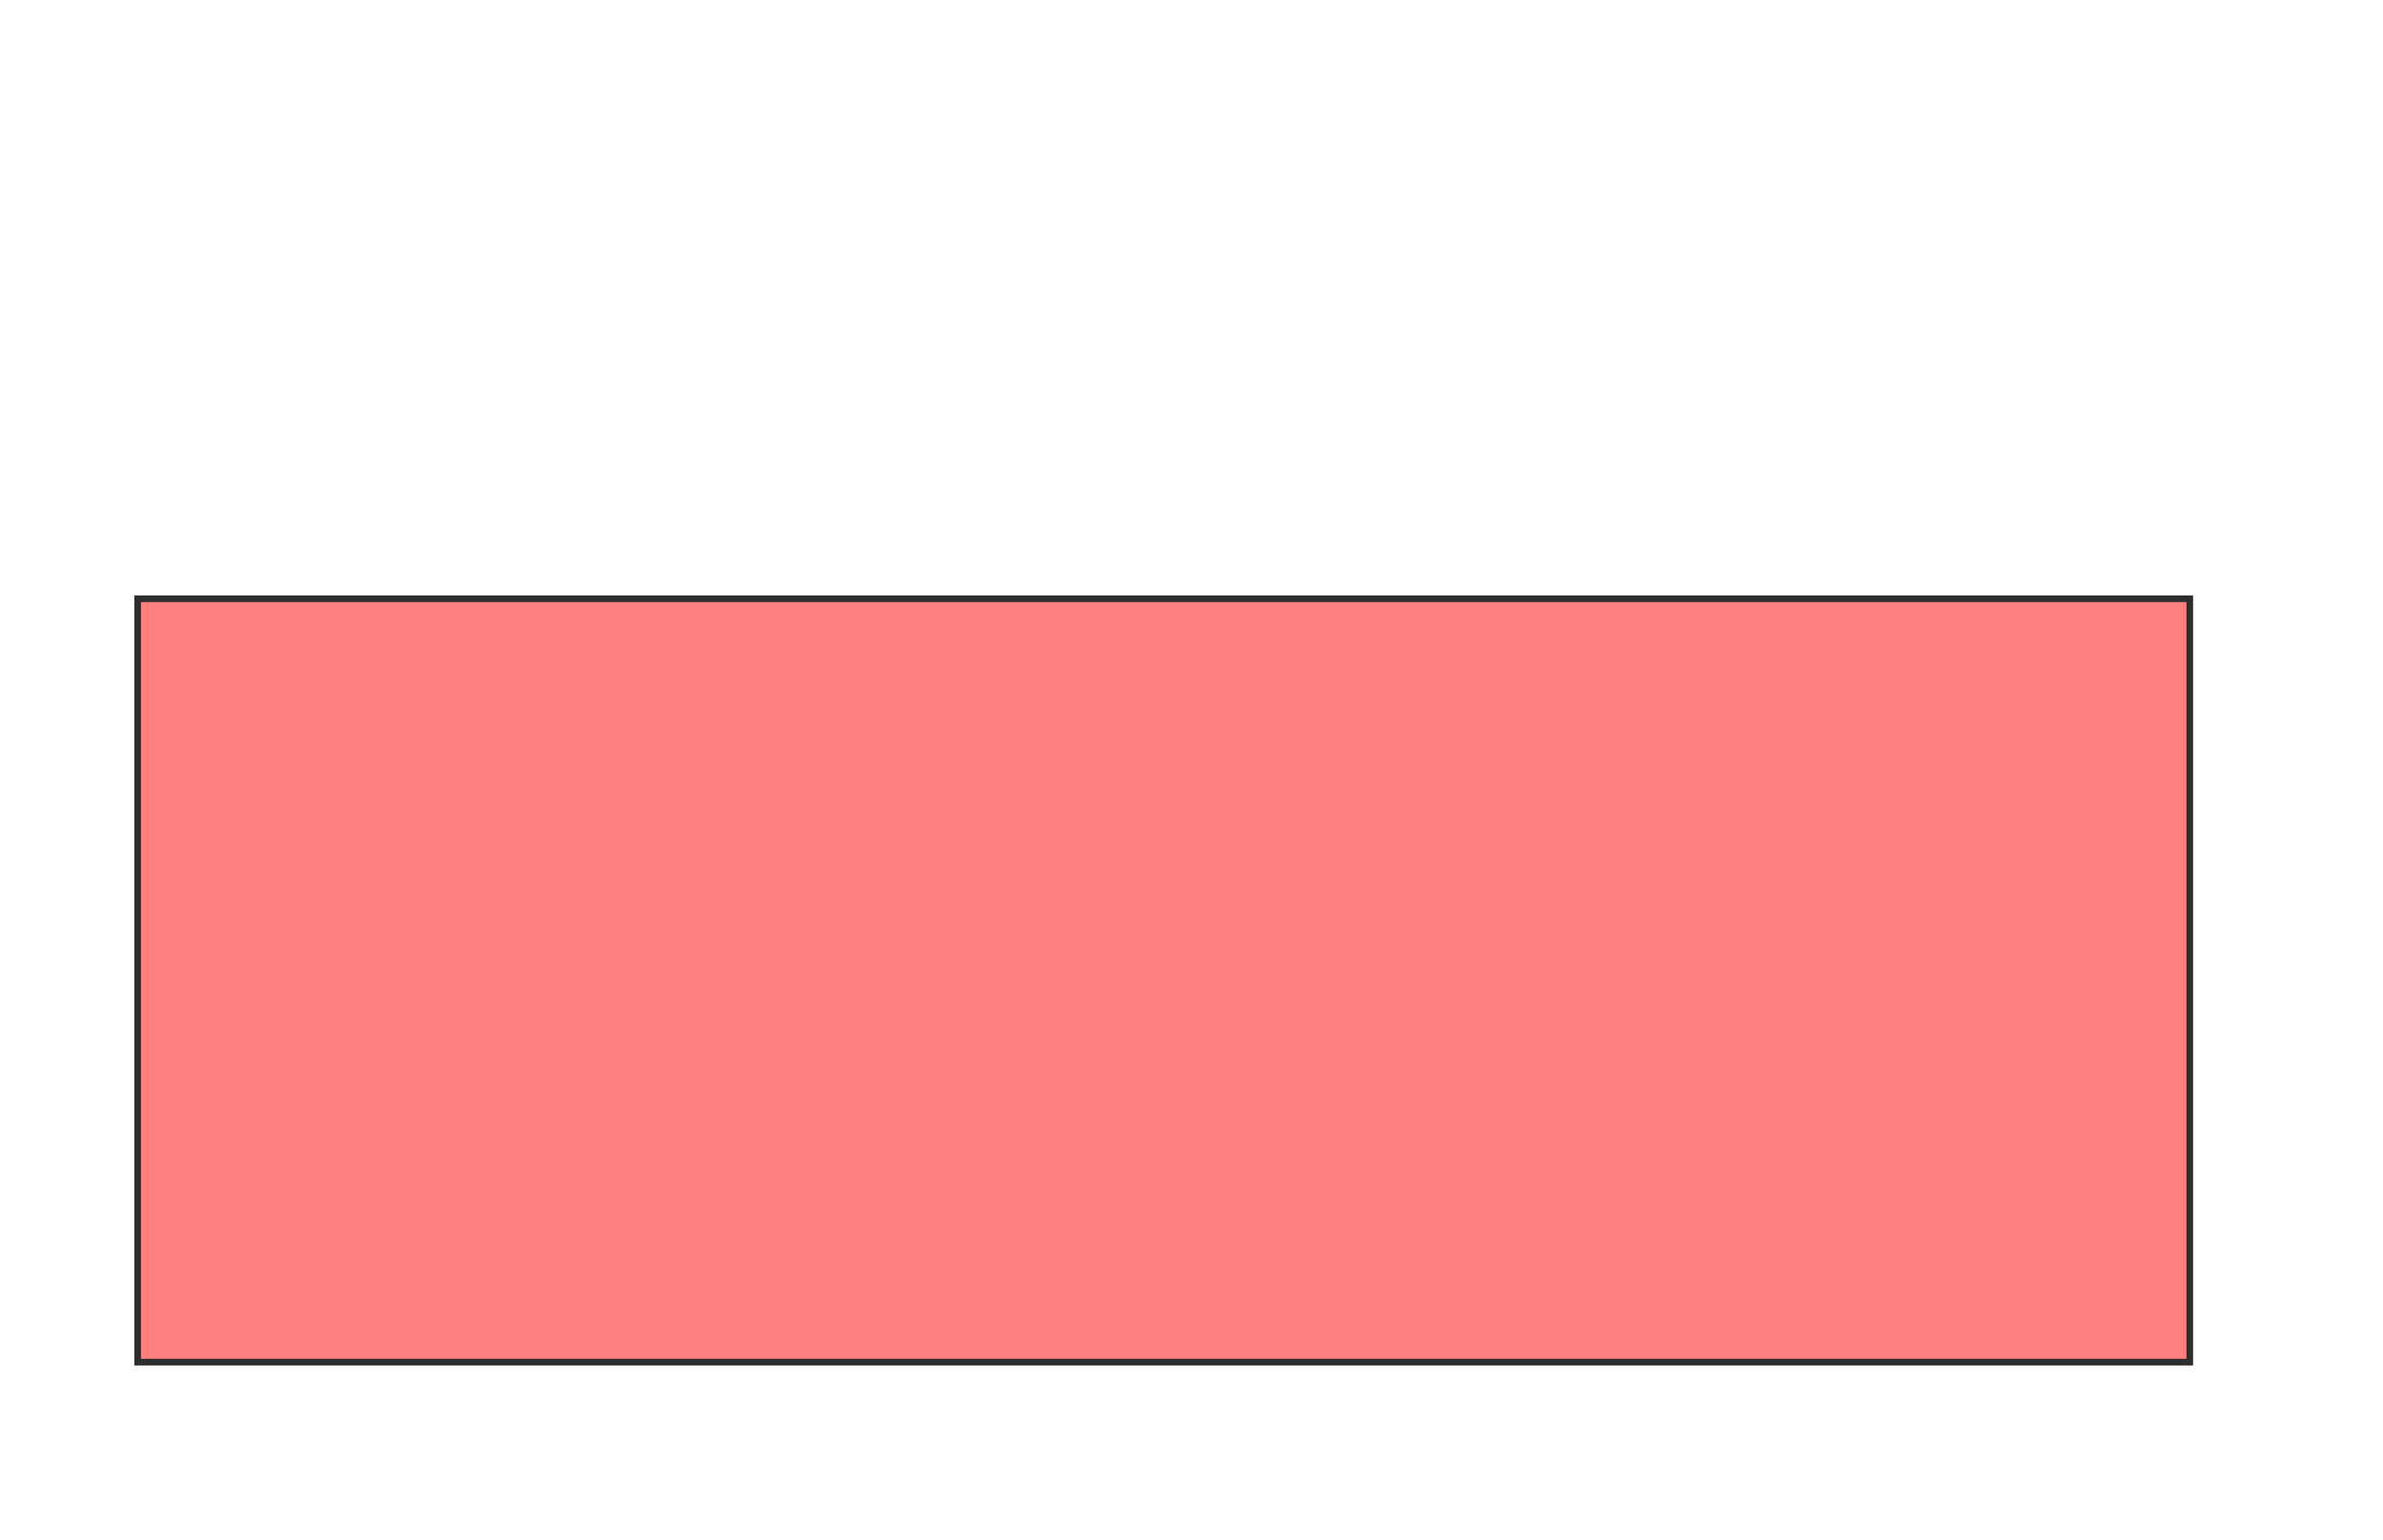 <svg height="232" width="359" xmlns="http://www.w3.org/2000/svg">
 <!-- Created with Image Occlusion Enhanced -->
 <g>
  <title>Labels</title>
 </g>
 <g>
  <title>Masks</title>
  <rect class="qshape" fill="#FF7E7E" height="115.033" id="3060cac3e1184e05a52d3ab90c01cca1-oa-1" stroke="#2D2D2D" width="309.15" x="20.739" y="90.222"/>
 </g>
</svg>